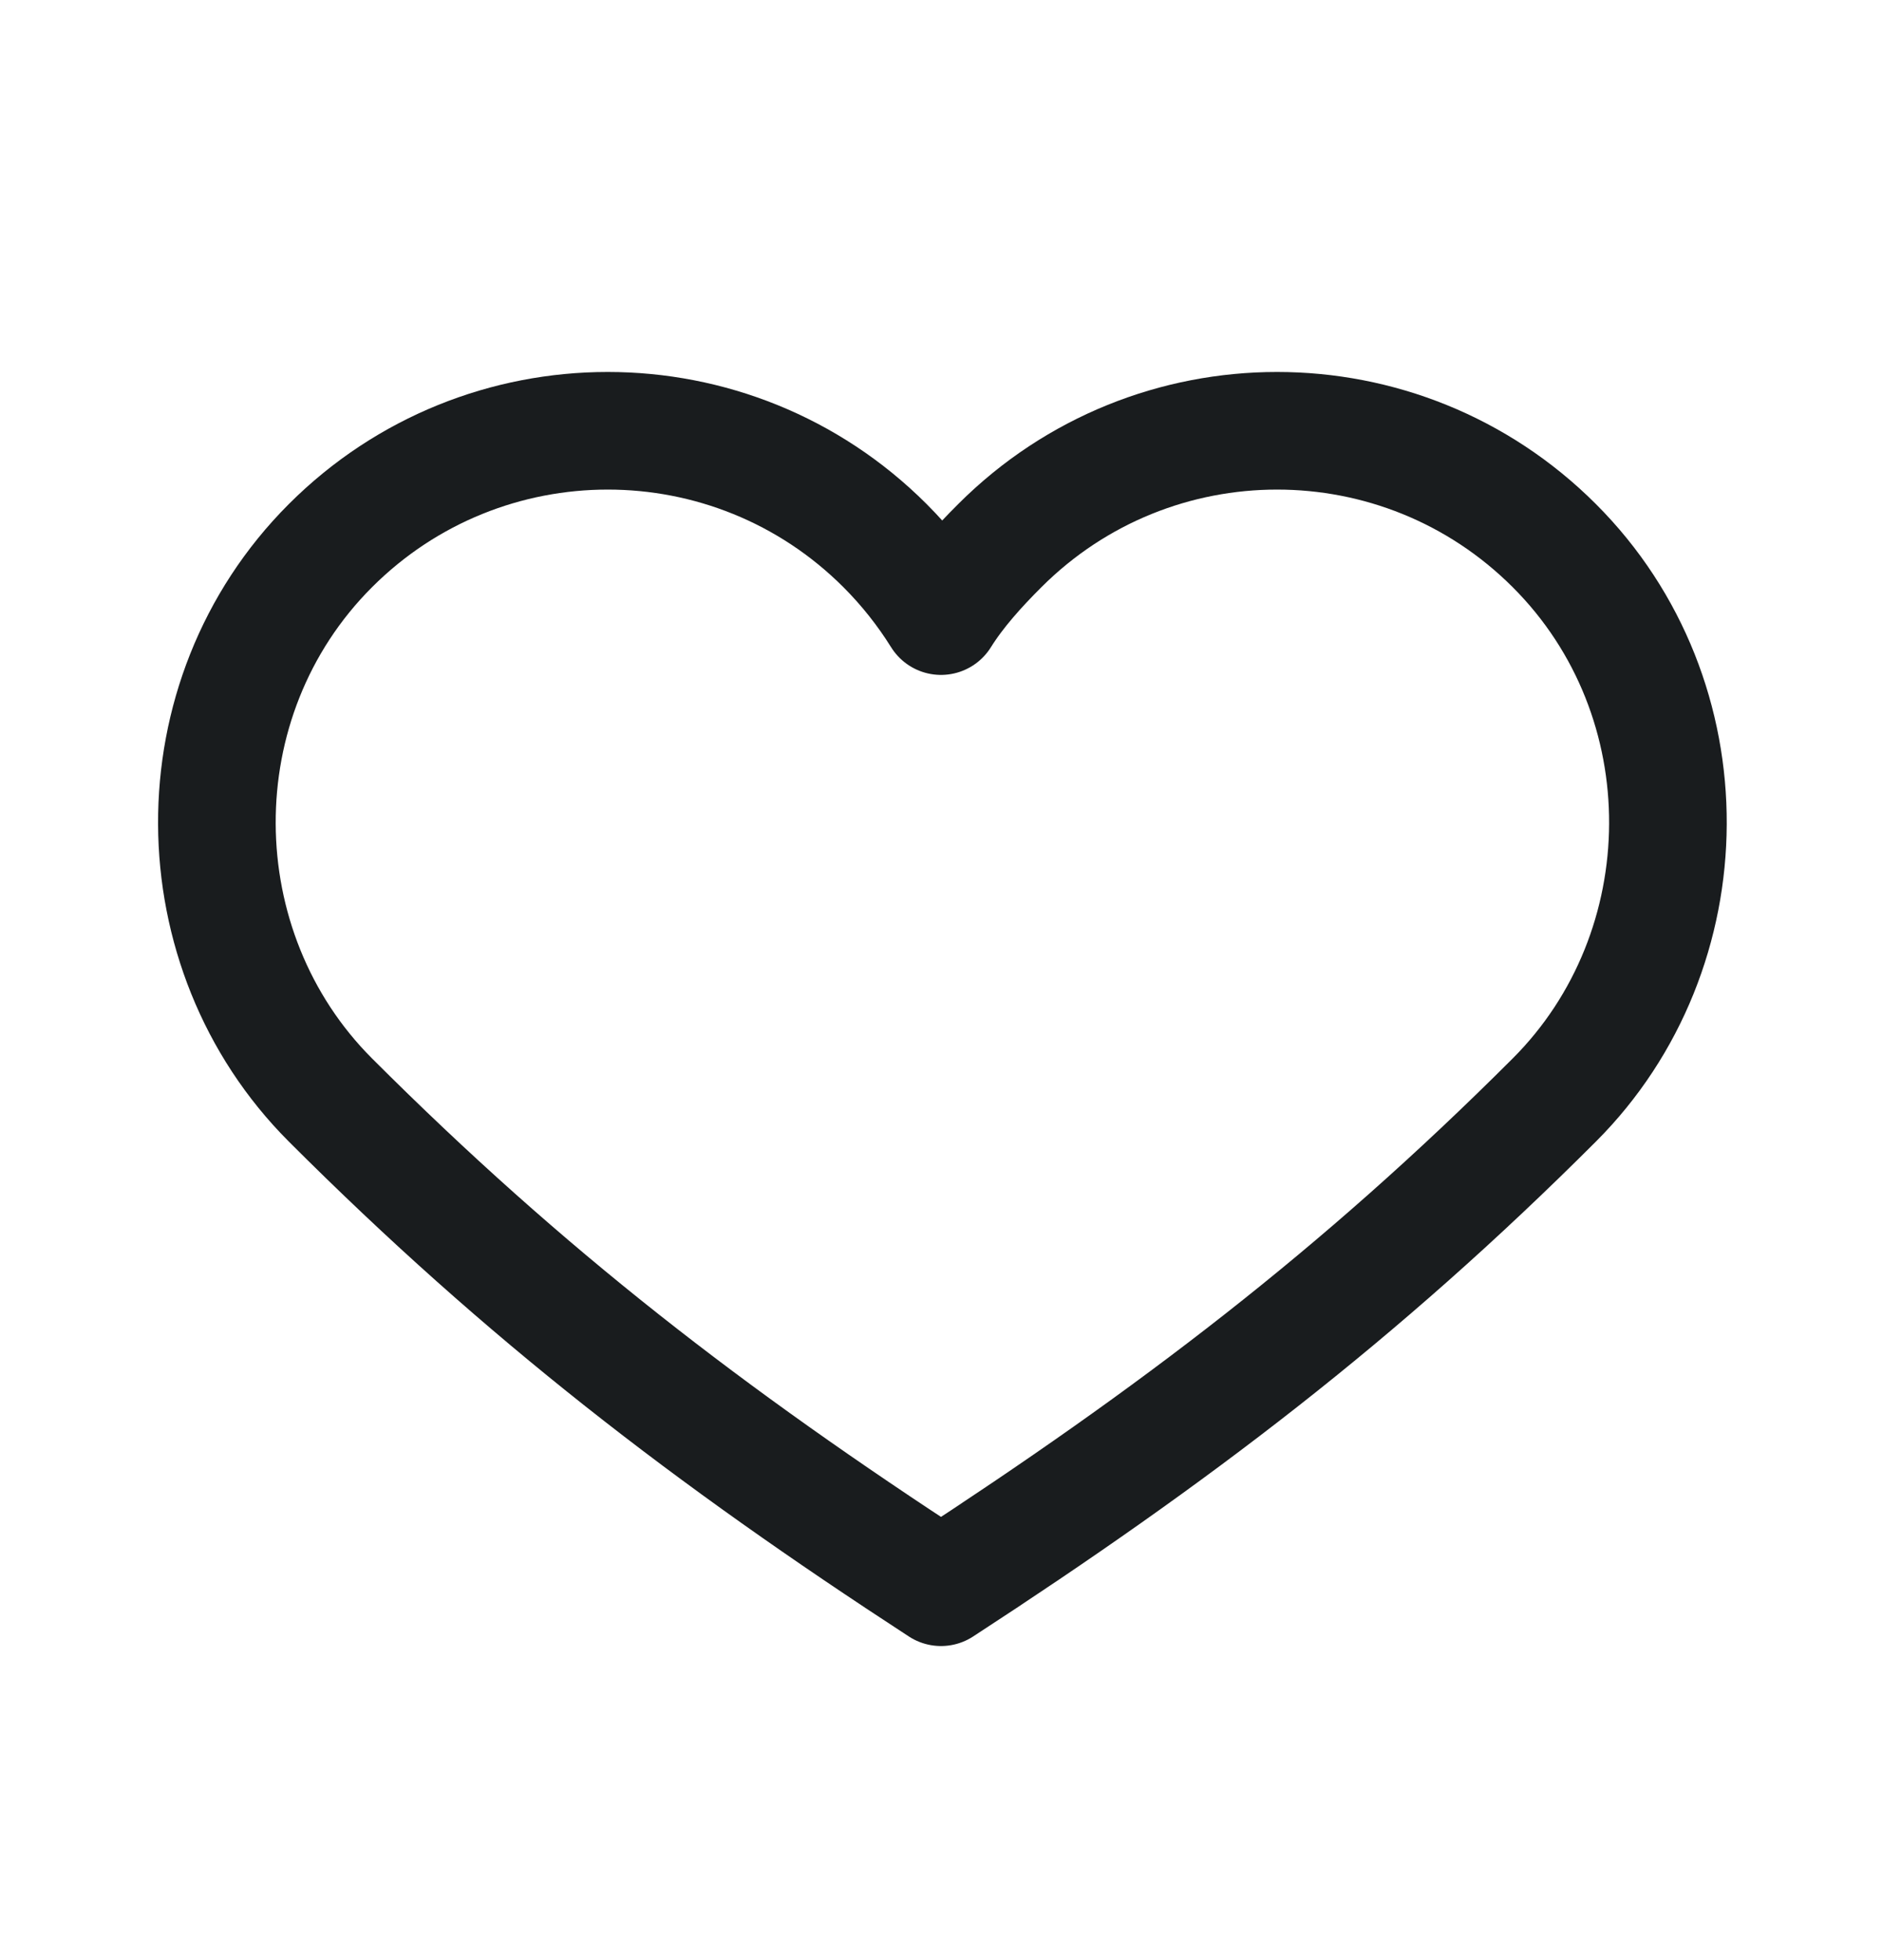 <svg width="24" height="25" viewBox="0 0 24 25" fill="none" xmlns="http://www.w3.org/2000/svg">
<path d="M4.214 6.959C2.262 8.911 2.304 12.119 4.214 14.03C6.707 16.523 9.044 18.32 12 20.244C14.956 18.32 17.328 16.523 19.821 14.03C21.732 12.119 21.774 8.911 19.821 6.959C17.868 5.006 14.703 5.006 12.75 6.959C12.472 7.236 12.199 7.539 12 7.858C11.801 7.539 11.563 7.236 11.286 6.959C9.333 5.006 6.167 5.006 4.214 6.959Z" stroke="#191C1E" stroke-width="1.5" stroke-linejoin="round"/>
</svg>
